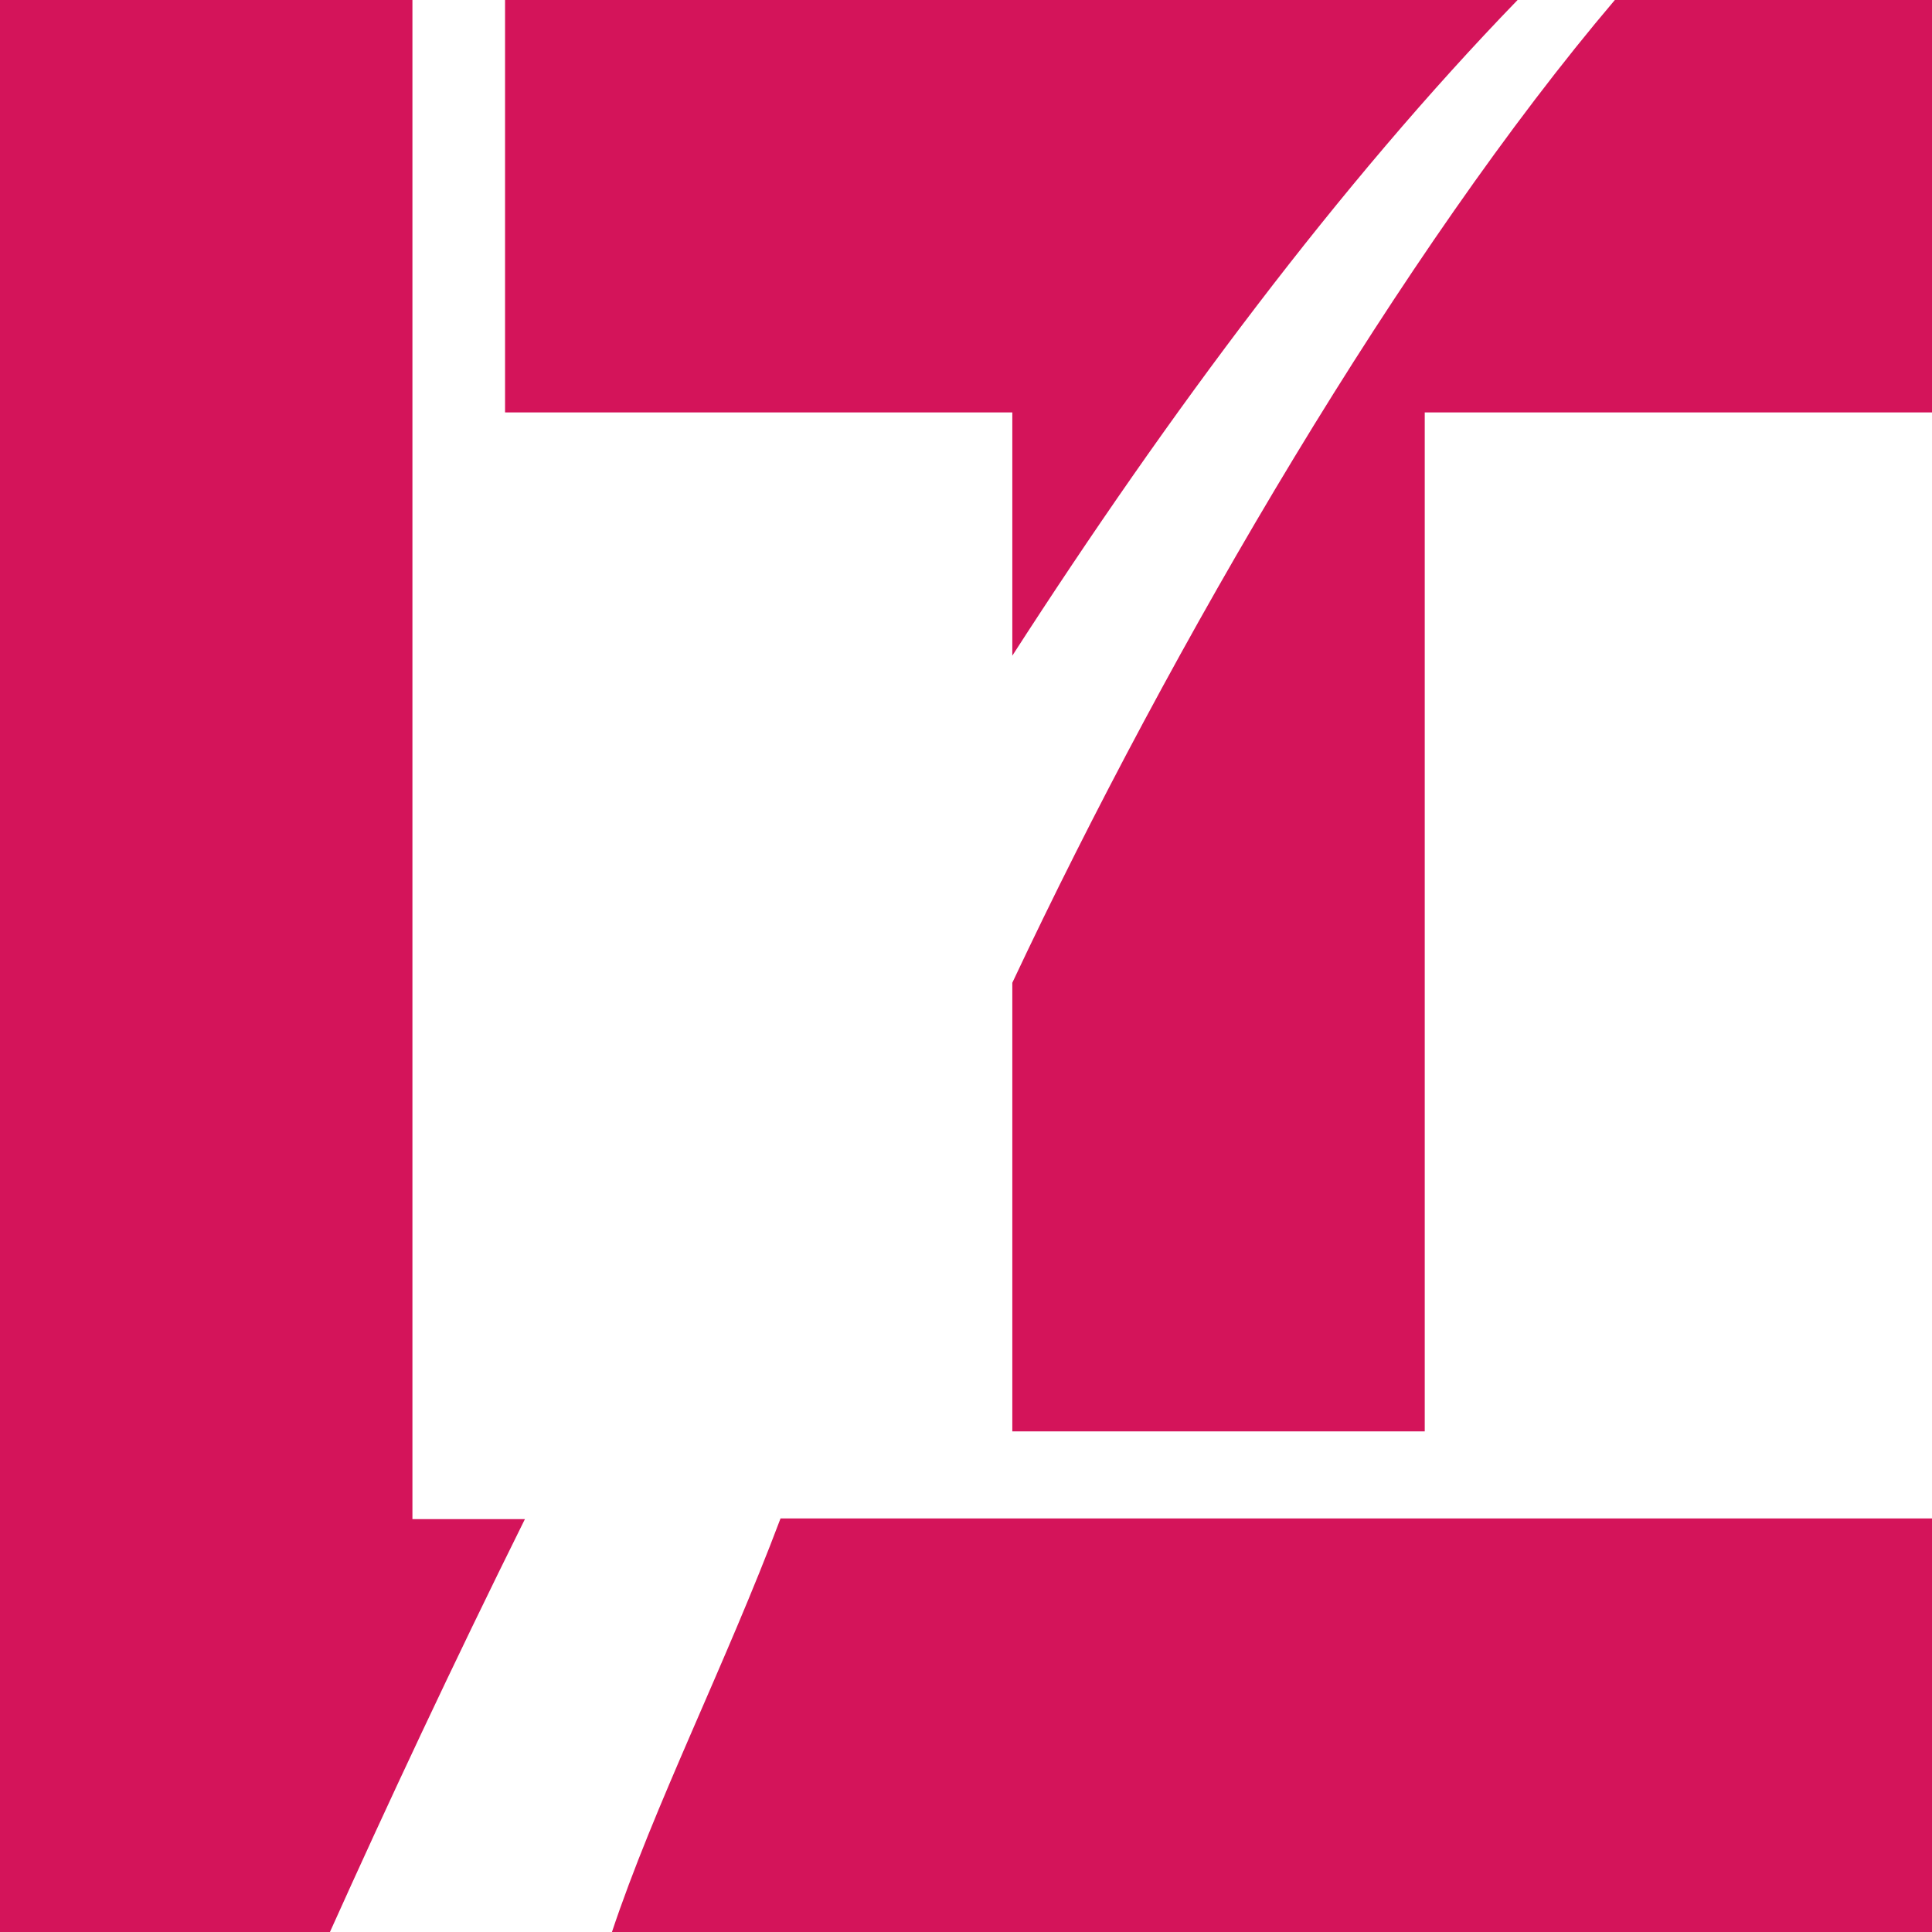 <svg xmlns="http://www.w3.org/2000/svg" viewBox="0 0 876 876"><path d="M187 688.8V0H0v876h149.6c26-57.8 55.6-121.1 88.4-187.2h-51zm90.3 187.7H876v-188H353.9c-25 66.4-57.3 130-76.6 188zM459 187v110.3C530.2 186.8 607.3 83.5 688.1 0H229v187h230zm0 258.6V649h187V187h230V0H732.2C636.4 112.8 531.3 291.9 459 445.6z" fill="#d4145a"/></svg>
